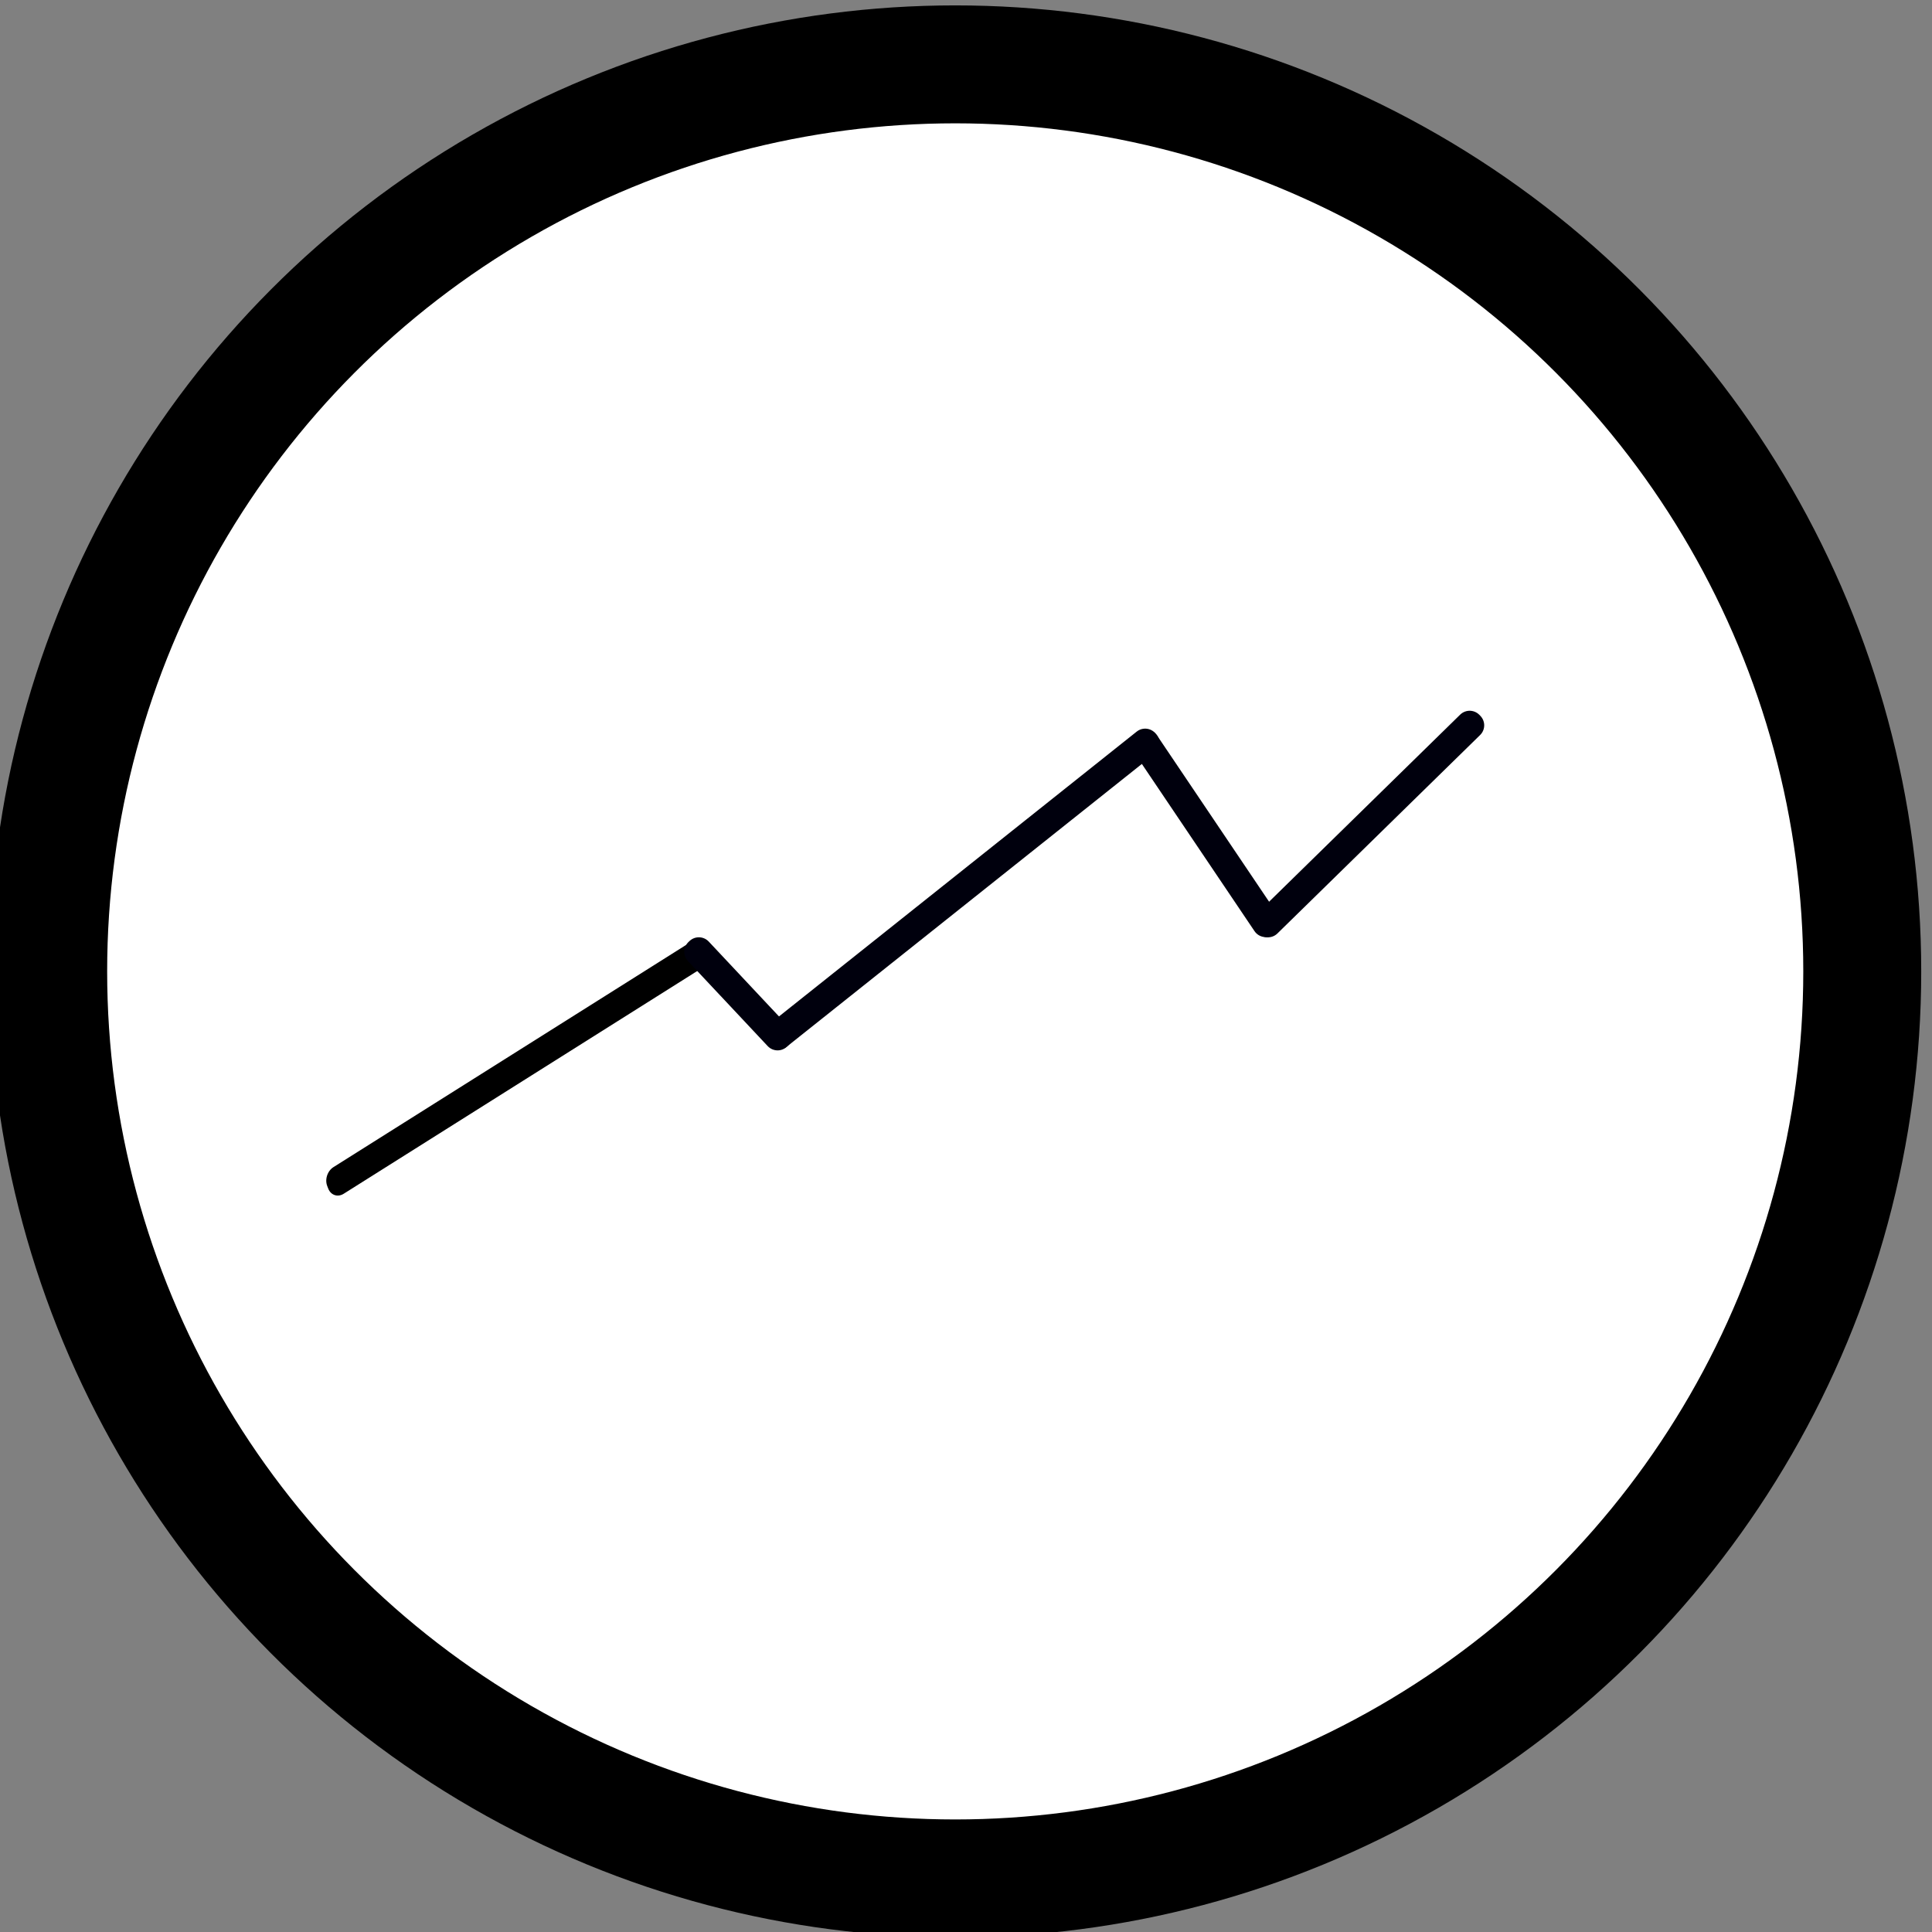 <?xml version="1.0" encoding="UTF-8" standalone="no"?>
<!-- Created with Inkscape (http://www.inkscape.org/) -->

<svg
   xmlns:dc="http://purl.org/dc/elements/1.1/"
   xmlns:cc="http://creativecommons.org/ns#"
   xmlns:rdf="http://www.w3.org/1999/02/22-rdf-syntax-ns#"
   xmlns:svg="http://www.w3.org/2000/svg"
   xmlns="http://www.w3.org/2000/svg"
   xmlns:sodipodi="http://sodipodi.sourceforge.net/DTD/sodipodi-0.dtd"
   xmlns:inkscape="http://www.inkscape.org/namespaces/inkscape"
   width="1024"
   height="1024"
   viewBox="0 0 270.933 270.933"
   version="1.1"
   id="svg16"
   inkscape:version="0.92.3 (2405546, 2018-03-11)"
   sodipodi:docname="logo_line_001.svg"
   inkscape:export-filename="/home/fabi/Pictures/logo_arrow002.png"
   inkscape:export-xdpi="96"
   inkscape:export-ydpi="96">
  <rect x="0" y="0" width="270.933" height="270.933" fill="#808080" stroke="none"/>
  <defs
     id="defs10" />
  <sodipodi:namedview
     id="base"
     pagecolor="#ffffff"
     bordercolor="#666666"
     borderopacity="1.0"
     inkscape:pageopacity="0.0"
     inkscape:pageshadow="2"
     inkscape:zoom="0.7"
     inkscape:cx="254.16094"
     inkscape:cy="505.97011"
     inkscape:document-units="mm"
     inkscape:current-layer="layer1"
     showgrid="false"
     units="px"
     inkscape:window-width="1920"
     inkscape:window-height="1052"
     inkscape:window-x="1920"
     inkscape:window-y="0"
     inkscape:window-maximized="1" />
  <g
     inkscape:label="Layer 1"
     inkscape:groupmode="layer"
     id="layer1"
     transform="translate(0,-26.067)">
    <ellipse
       style="fill:#ffffff;stroke:#000000;stroke-width:16.539;stroke-miterlimit:4;stroke-dasharray:none;stroke-opacity:1"
       id="path18"
       cy="162.289"
       cx="133.955"
       rx="127.197"
       ry="127.197"
       inkscape:export-xdpi="96"
       inkscape:export-ydpi="96" />
    <rect
       style="fill:#000000;stroke:#000000;stroke-width:3.602;stroke-linejoin:round;stroke-miterlimit:4;stroke-dasharray:none;stroke-opacity:1"
       id="rect849"
       width="0.397"
       height="59.6"
       x="190.694"
       y="-34.268"
       transform="matrix(0.361,0.933,-0.846,0.533,0,0)" />
    <rect
       style="fill:#000000;fill-opacity:1;stroke:#00000d;stroke-width:3.8;stroke-linejoin:round;stroke-miterlimit:4;stroke-dasharray:none;stroke-opacity:1"
       id="rect4598"
       width="16.349"
       height="0.2"
       x="183.307"
       y="37.603"
       transform="rotate(46.824)" />
    <rect
       style="fill:#000000;fill-opacity:1;stroke:#00000d;stroke-width:3.8;stroke-linejoin:round;stroke-miterlimit:4;stroke-dasharray:none;stroke-opacity:1"
       id="rect4600"
       width="65.863"
       height="0.2"
       x="-21.303"
       y="201.847"
       transform="rotate(-38.529)" />
    <rect
       style="fill:#000000;fill-opacity:1;stroke:#00000d;stroke-width:3.787;stroke-linejoin:round;stroke-miterlimit:4;stroke-dasharray:none;stroke-opacity:1"
       id="rect4602"
       width="30.347"
       height="0.213"
       x="197.865"
       y="-60.48"
       transform="rotate(56.03)" />
    <rect
       style="fill:#000000;fill-opacity:1;stroke:#00000d;stroke-width:3.805;stroke-linejoin:round;stroke-miterlimit:4;stroke-dasharray:none;stroke-opacity:1"
       id="rect4604"
       width="39.778"
       height="0.195"
       x="18.199"
       y="235.388"
       transform="rotate(-44.392)" />
  </g>
</svg>
